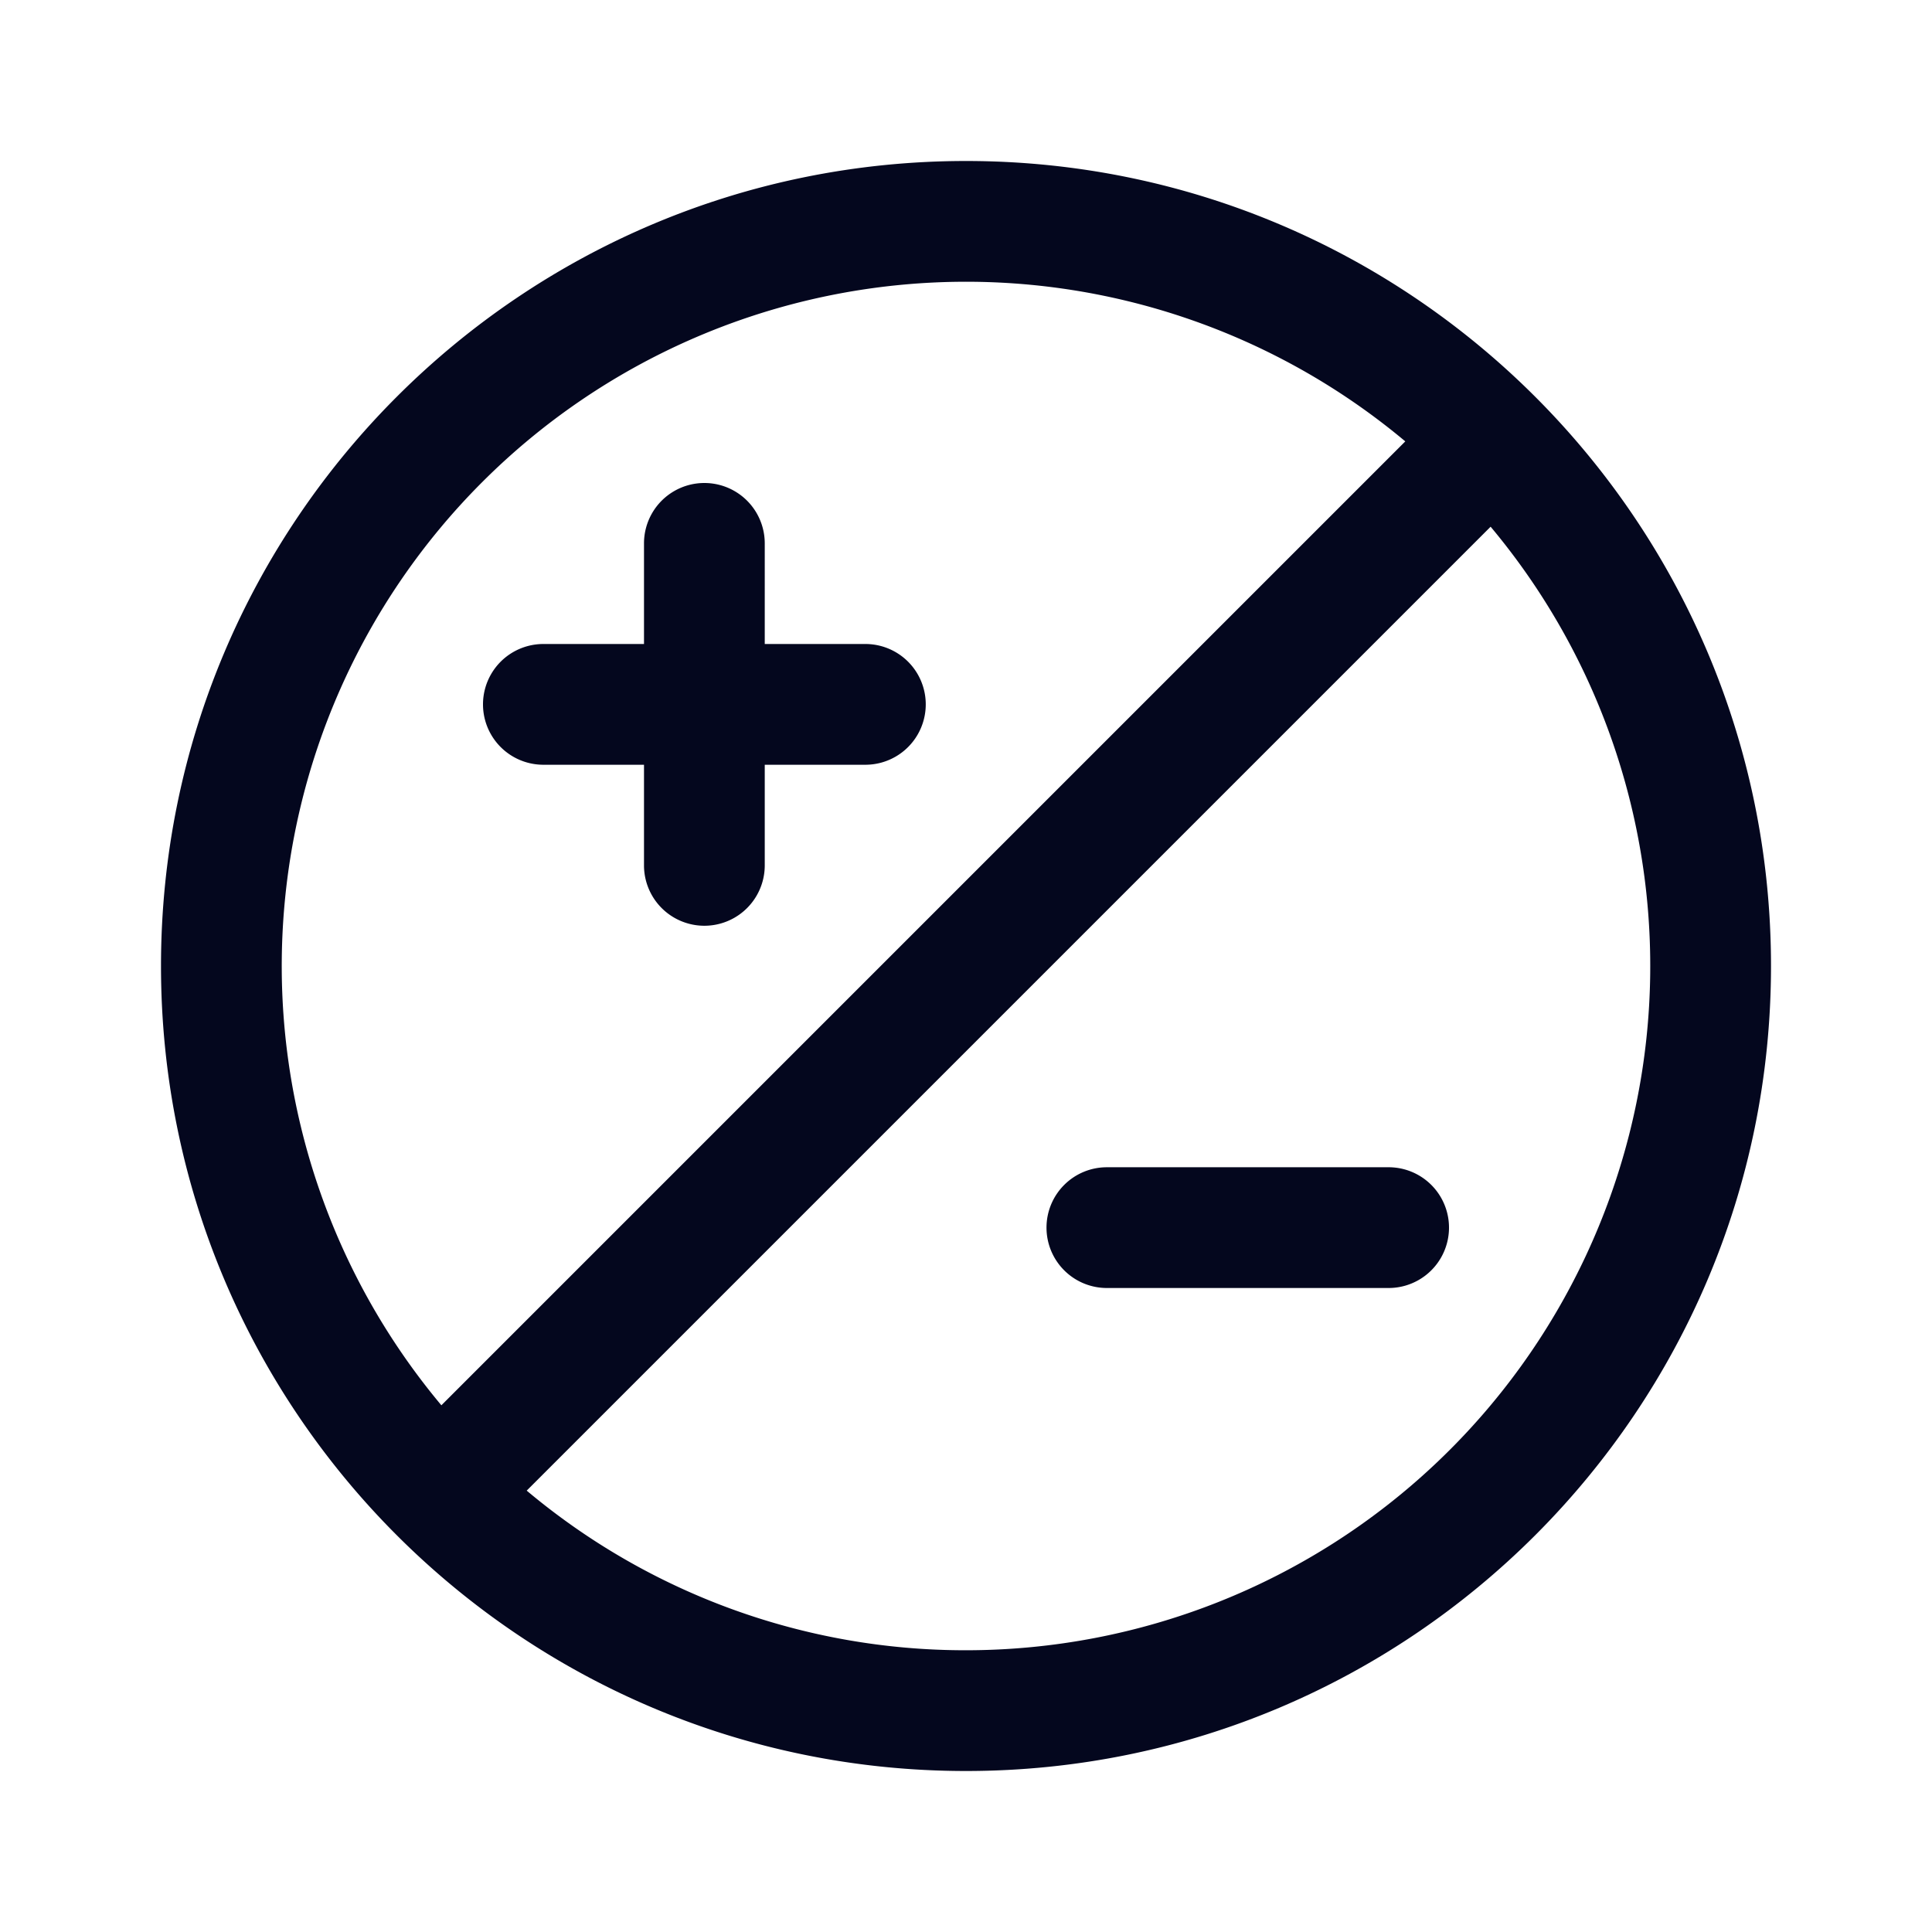 <svg xmlns="http://www.w3.org/2000/svg" width="24" height="24" fill="none"><path fill="#04071E" d="M13 15.25a.75.75 0 0 1 .75-.75h3.5a.75.75 0 0 1 0 1.5h-3.5a.75.75 0 0 1-.75-.75m-3.5-8.5a.75.75 0 0 0-1.5 0V8H6.75a.75.75 0 0 0 0 1.5H8v1.25a.75.75 0 0 0 1.5 0V9.5h1.25a.75.75 0 0 0 0-1.5H9.5zM12 22C6.477 22 2 17.523 2 12S6.477 2 12 2s10 4.477 10 10-4.477 10-10 10m0-1.5a8.5 8.5 0 0 0 6.517-13.957L6.543 18.517A8.47 8.47 0 0 0 12 20.5m-6.517-3.043L17.457 5.483A8.5 8.5 0 0 0 5.483 17.457"/></svg>